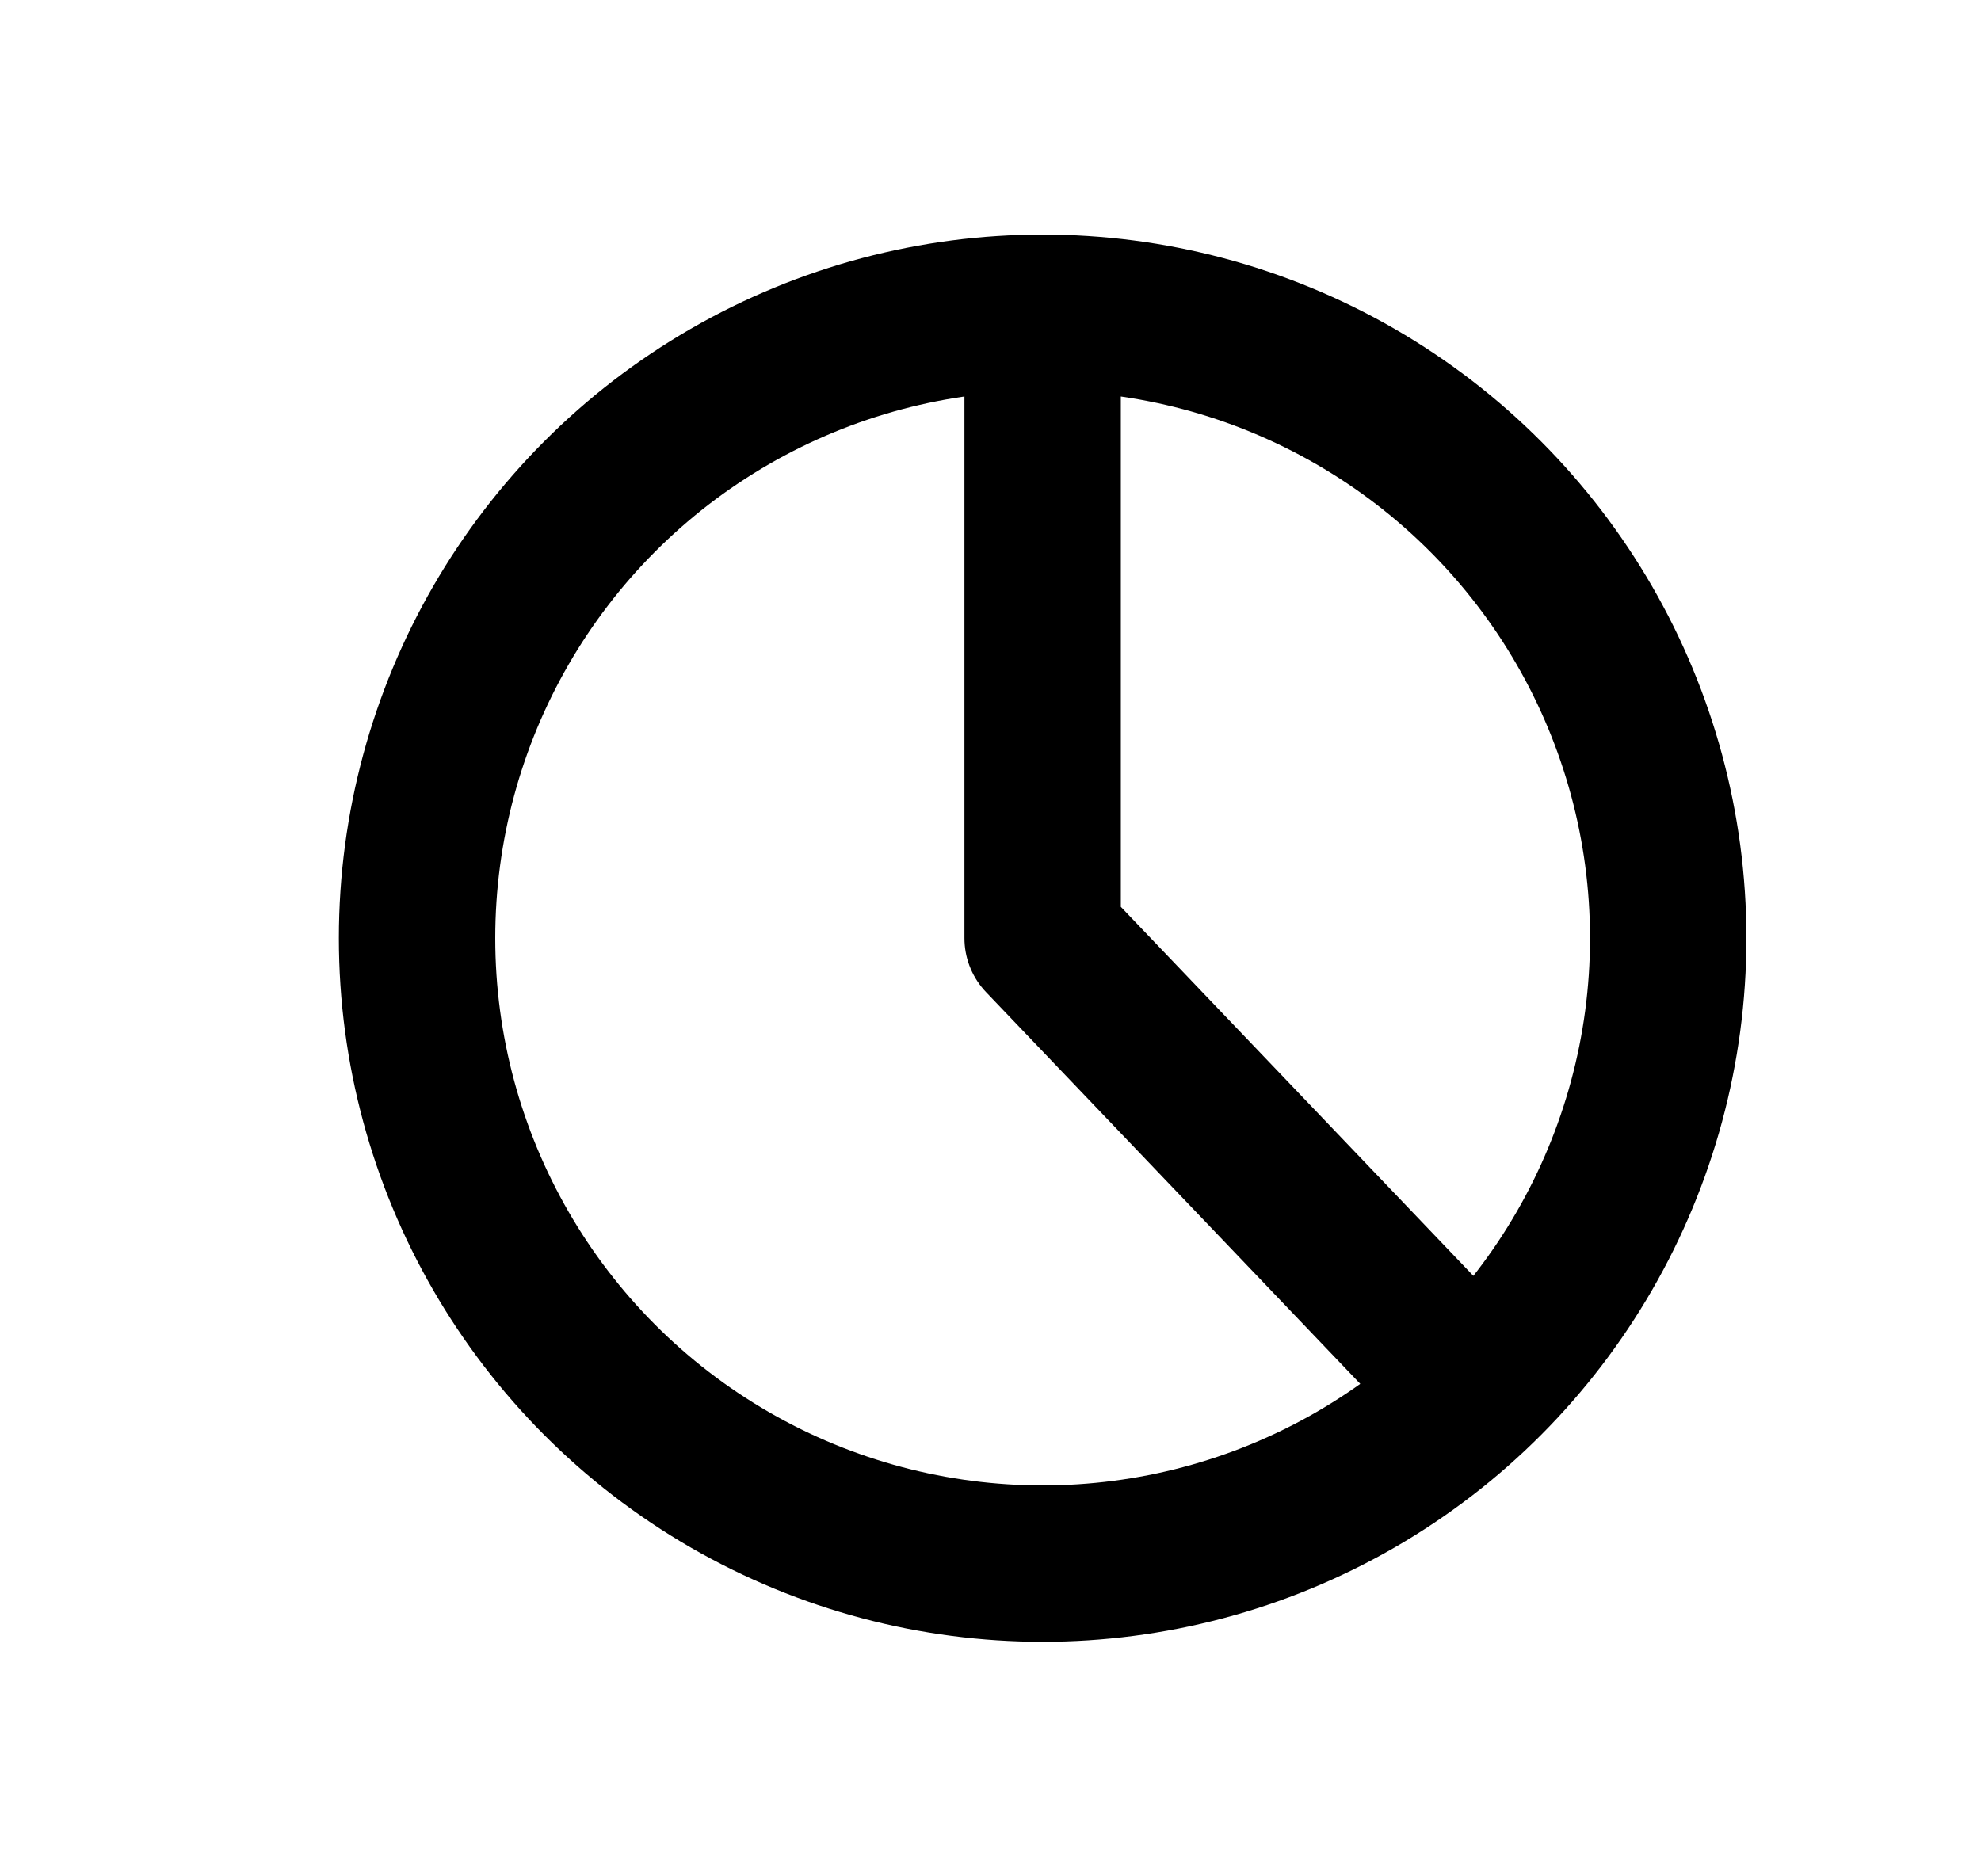 <svg xmlns="http://www.w3.org/2000/svg" width="19" height="18" viewBox="0 0 19 18">
    <g fill="none" fill-rule="evenodd" stroke="#000" stroke-linecap="round" stroke-linejoin="round" stroke-width="1.5" transform="translate(1)">
        <circle cx="9" cy="9" r="6"/>
        <path d="M9 3L9 9 13.085 13.277"/>
    </g>
</svg>
